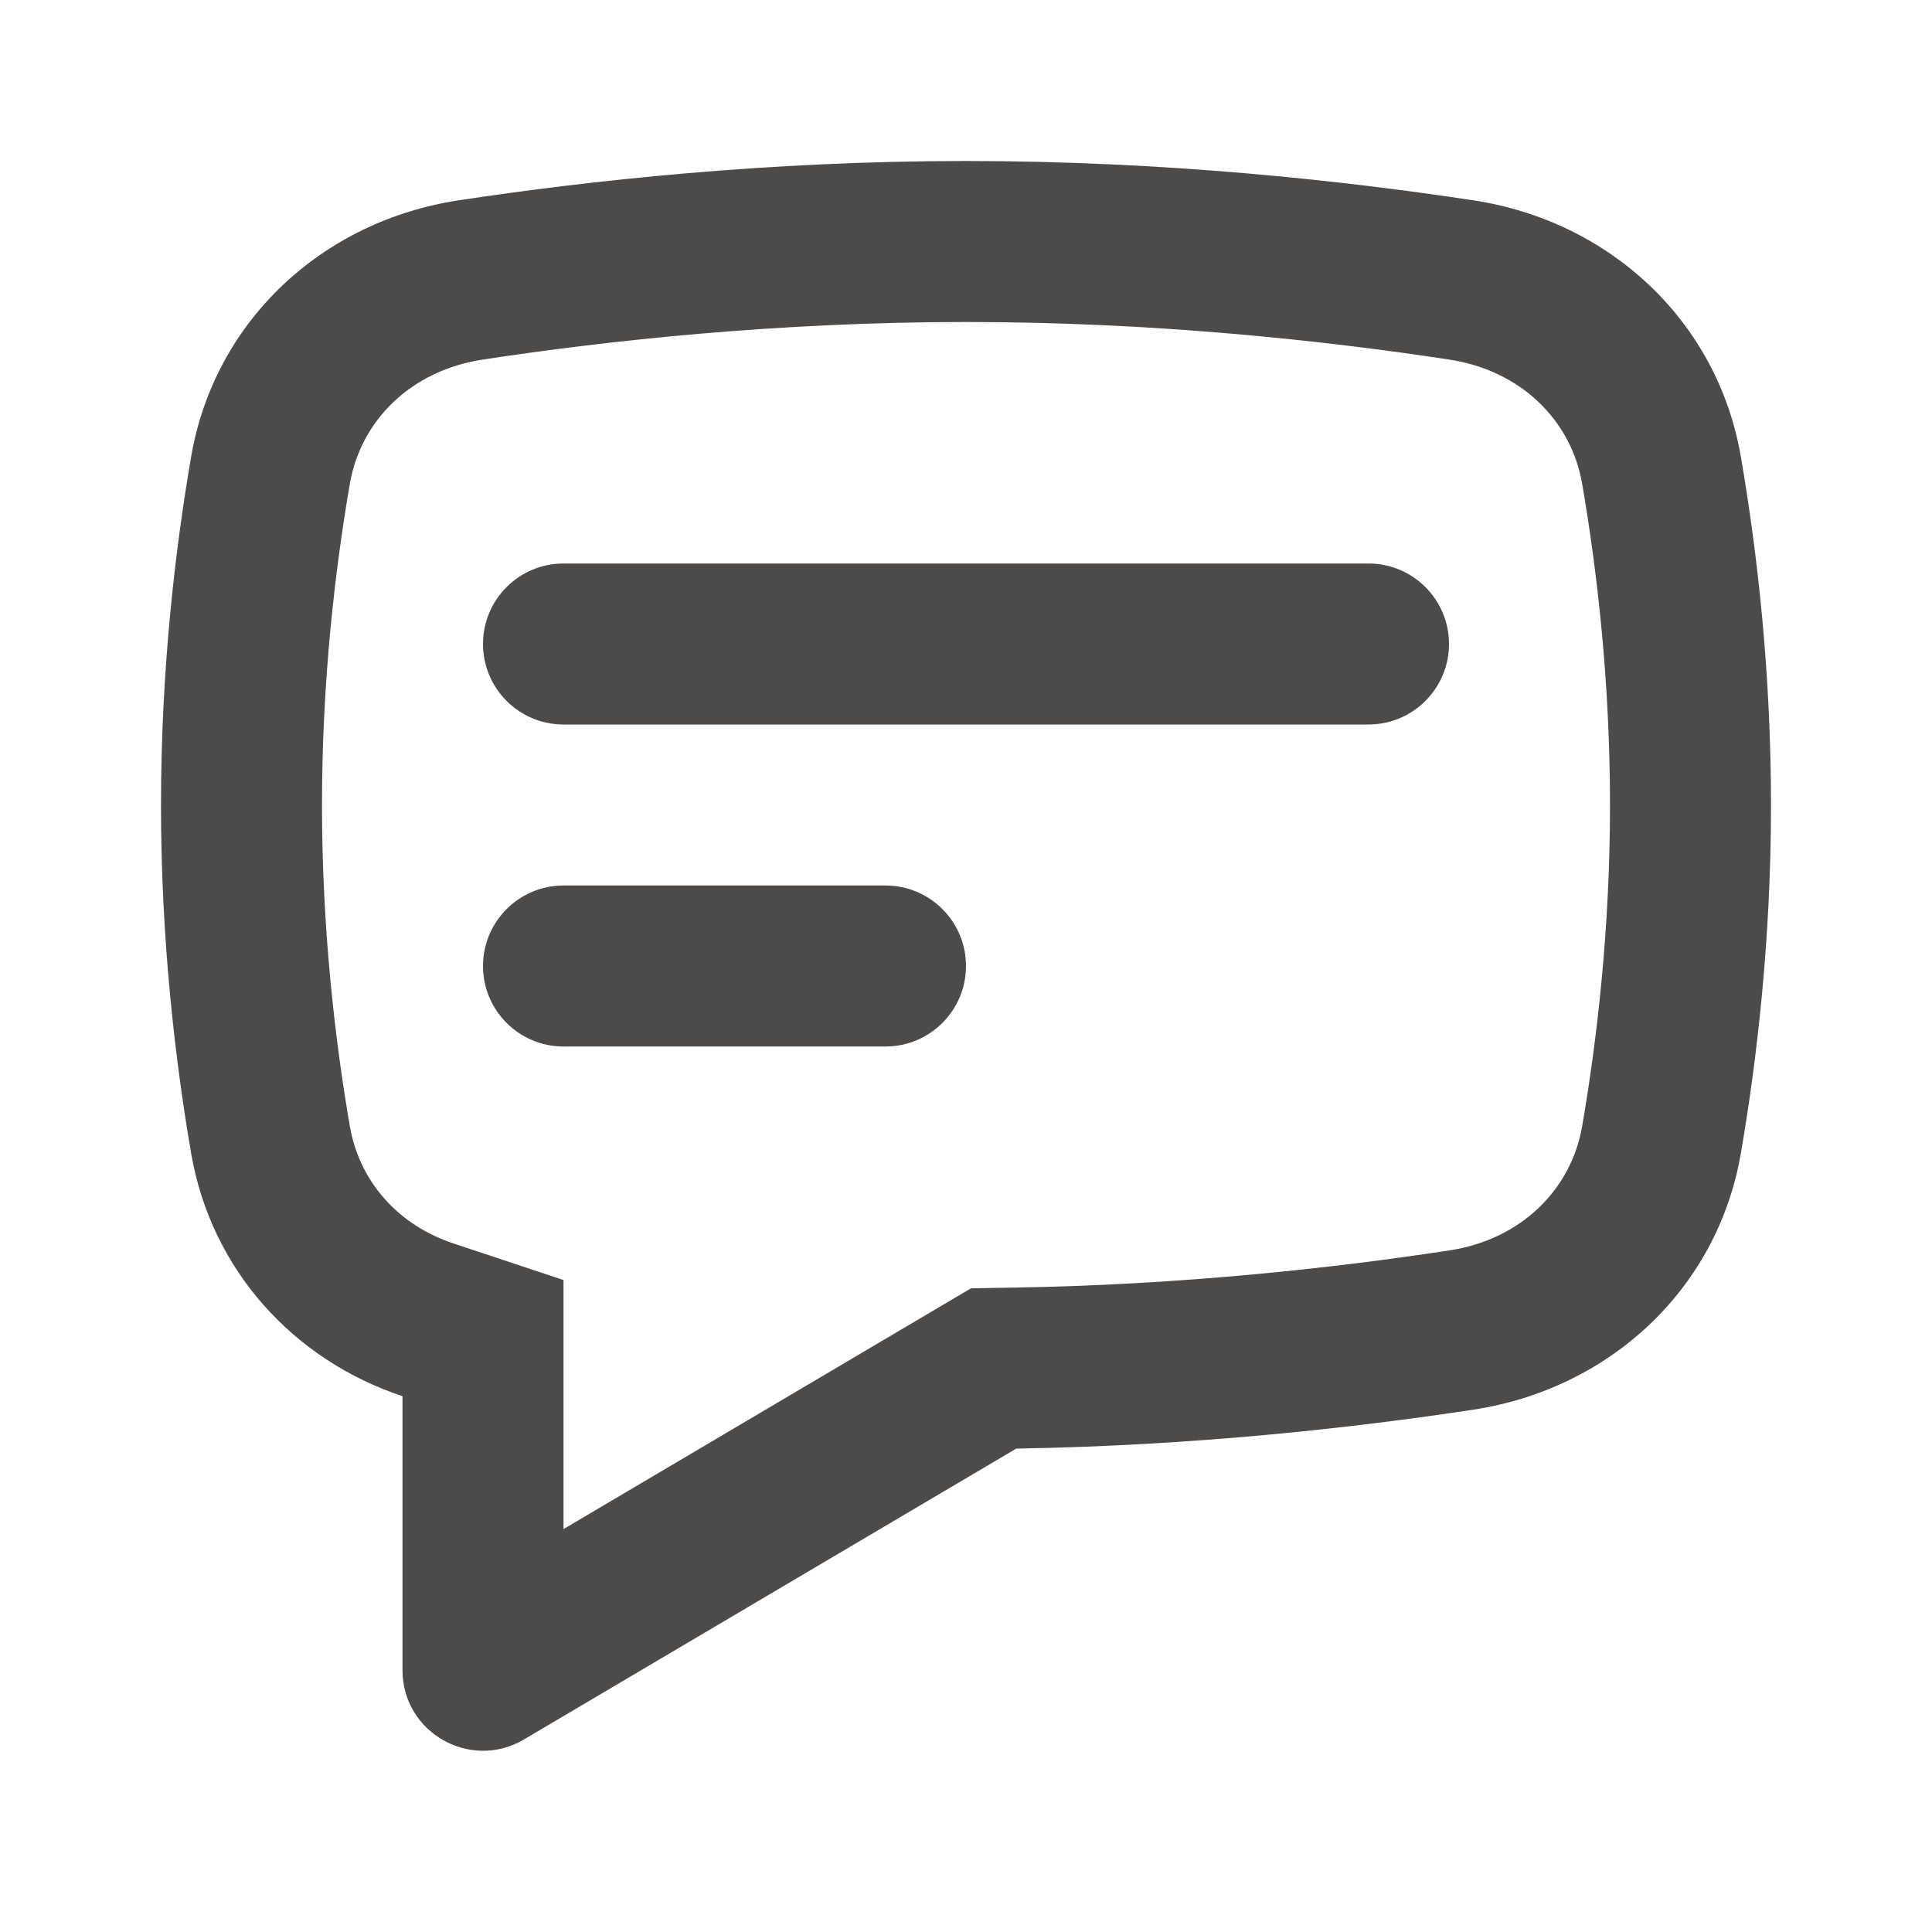 <svg width="24" height="24" viewBox="0 0 24 24" fill="none" xmlns="http://www.w3.org/2000/svg">
<path fill-rule="evenodd" clip-rule="evenodd" d="M7 15.901V18.995L12.062 16.004L12.591 15.995C14.695 15.961 16.589 15.749 18.004 15.533C18.898 15.398 19.519 14.774 19.654 13.991C19.841 12.905 20 11.529 20 10C20 8.471 19.841 7.095 19.654 6.009C19.519 5.226 18.898 4.603 18.004 4.467C16.456 4.231 14.338 4 12 4C9.662 4 7.544 4.231 5.996 4.467C5.102 4.603 4.481 5.226 4.346 6.009C4.159 7.095 4 8.471 4 10C4 11.529 4.159 12.905 4.346 13.991C4.464 14.671 4.939 15.216 5.631 15.446L7 15.901ZM2.375 5.67C2.666 3.985 4.005 2.746 5.695 2.489C7.314 2.243 9.536 2 12 2C14.464 2 16.686 2.243 18.305 2.489C19.995 2.746 21.334 3.985 21.625 5.67C21.827 6.844 22 8.335 22 10C22 11.665 21.827 13.156 21.625 14.33C21.334 16.015 19.995 17.253 18.305 17.511C16.824 17.736 14.838 17.959 12.624 17.995L6.509 21.608C5.842 22.002 5 21.522 5 20.748V17.344C3.647 16.894 2.625 15.777 2.375 14.33C2.173 13.156 2 11.665 2 10C2 8.335 2.173 6.844 2.375 5.67Z" fill="#4D4B49"/>
<path fill-rule="evenodd" clip-rule="evenodd" d="M7 7C6.448 7 6 7.448 6 8C6 8.552 6.448 9 7 9H17C17.552 9 18 8.552 18 8C18 7.448 17.552 7 17 7H7ZM7 11C6.448 11 6 11.448 6 12C6 12.552 6.448 13 7 13H11C11.552 13 12 12.552 12 12C12 11.448 11.552 11 11 11H7Z" fill="#4D4B49"/>
</svg>
